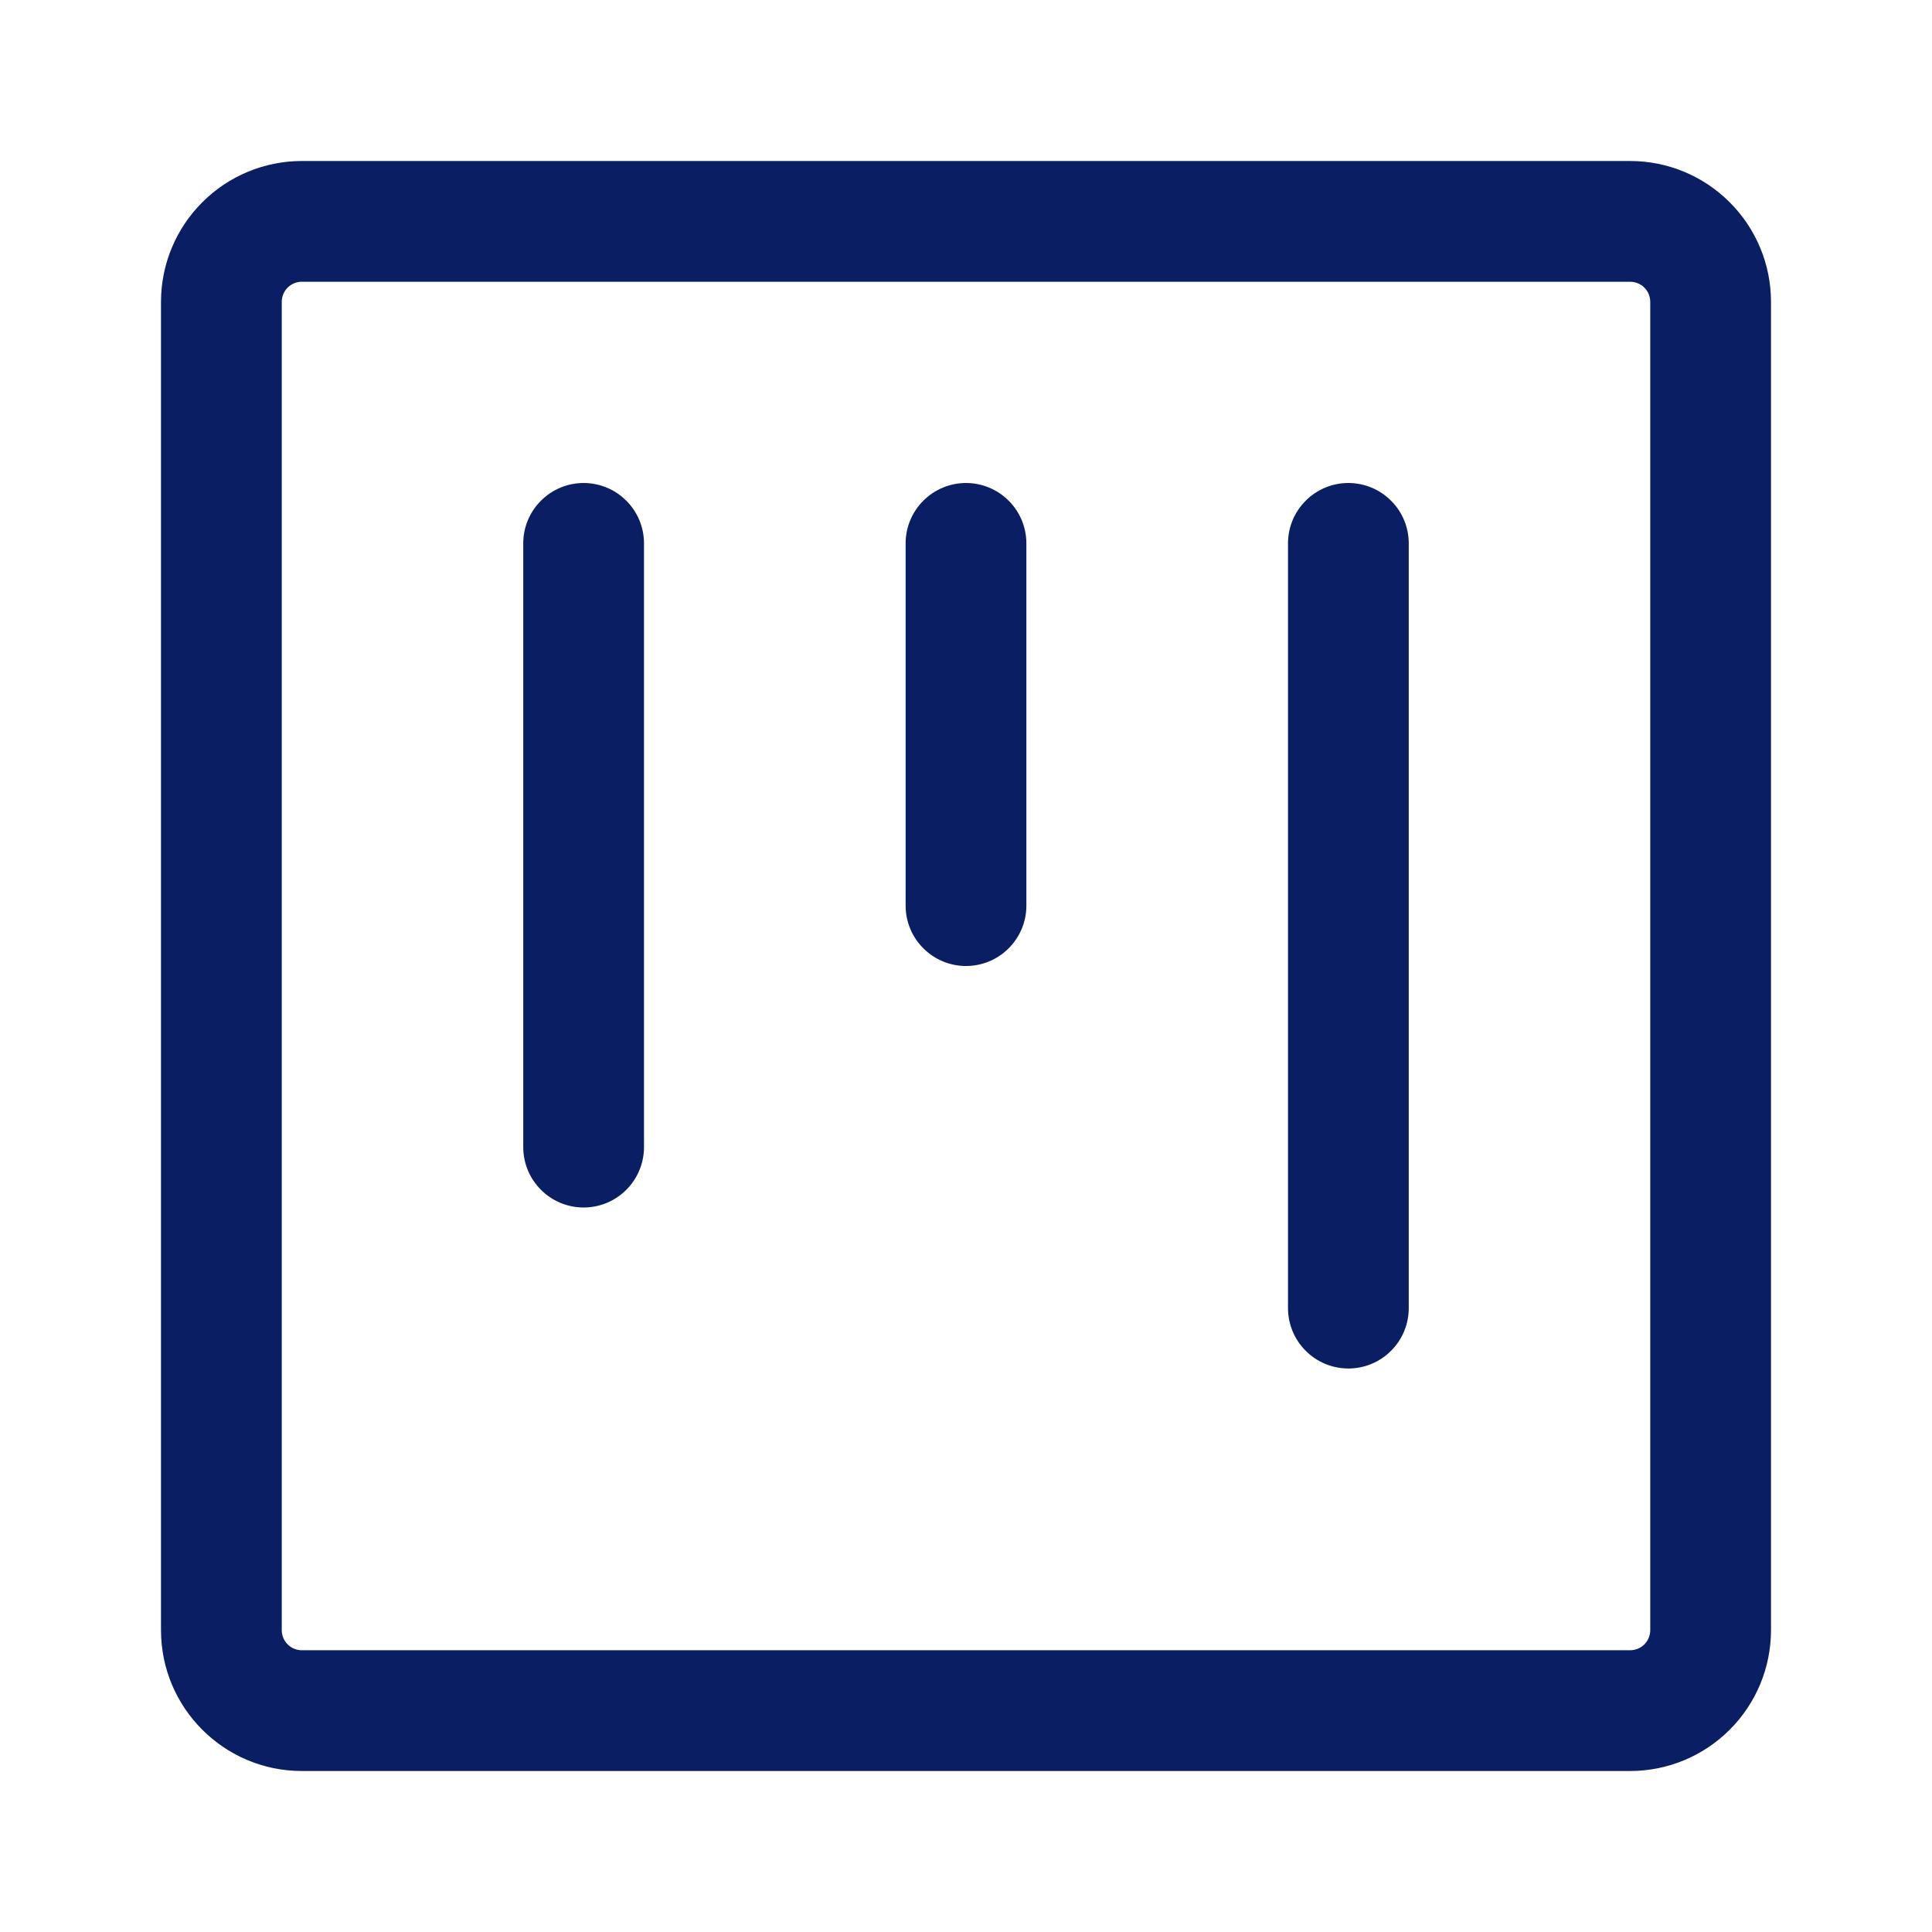 <svg width="24" height="24" viewBox="0 0 24 24" fill="none" xmlns="http://www.w3.org/2000/svg">
<path d="M7.25 6C7.051 6 6.86 6.079 6.72 6.22C6.579 6.36 6.5 6.551 6.5 6.75V14.25C6.5 14.449 6.579 14.64 6.72 14.78C6.86 14.921 7.051 15 7.25 15C7.449 15 7.64 14.921 7.78 14.78C7.921 14.64 8 14.449 8 14.25V6.75C8 6.551 7.921 6.36 7.78 6.22C7.64 6.079 7.449 6 7.25 6ZM12 6C11.801 6 11.61 6.079 11.47 6.22C11.329 6.36 11.25 6.551 11.25 6.75V11.25C11.25 11.449 11.329 11.64 11.47 11.78C11.61 11.921 11.801 12 12 12C12.199 12 12.39 11.921 12.53 11.78C12.671 11.64 12.75 11.449 12.75 11.25V6.75C12.75 6.551 12.671 6.36 12.53 6.22C12.39 6.079 12.199 6 12 6ZM16 6.75C16 6.551 16.079 6.36 16.22 6.22C16.36 6.079 16.551 6 16.75 6C16.949 6 17.14 6.079 17.28 6.22C17.421 6.36 17.5 6.551 17.5 6.75V16.25C17.5 16.449 17.421 16.64 17.28 16.78C17.14 16.921 16.949 17 16.75 17C16.551 17 16.36 16.921 16.22 16.78C16.079 16.64 16 16.449 16 16.25V6.75Z" fill="#0A1E63"/>
<path fill-rule="evenodd" clip-rule="evenodd" d="M3.75 2C3.286 2 2.841 2.184 2.513 2.513C2.184 2.841 2 3.286 2 3.75V20.25C2 21.216 2.784 22 3.75 22H20.25C20.714 22 21.159 21.816 21.487 21.487C21.816 21.159 22 20.714 22 20.25V3.75C22 3.286 21.816 2.841 21.487 2.513C21.159 2.184 20.714 2 20.25 2H3.75ZM3.5 3.75C3.5 3.684 3.526 3.62 3.573 3.573C3.62 3.526 3.684 3.5 3.75 3.5H20.25C20.316 3.5 20.38 3.526 20.427 3.573C20.474 3.62 20.5 3.684 20.5 3.75V20.25C20.5 20.316 20.474 20.38 20.427 20.427C20.38 20.474 20.316 20.5 20.25 20.5H3.75C3.684 20.5 3.62 20.474 3.573 20.427C3.526 20.38 3.5 20.316 3.5 20.25V3.75Z" fill="#0A1E63"/>
</svg>
